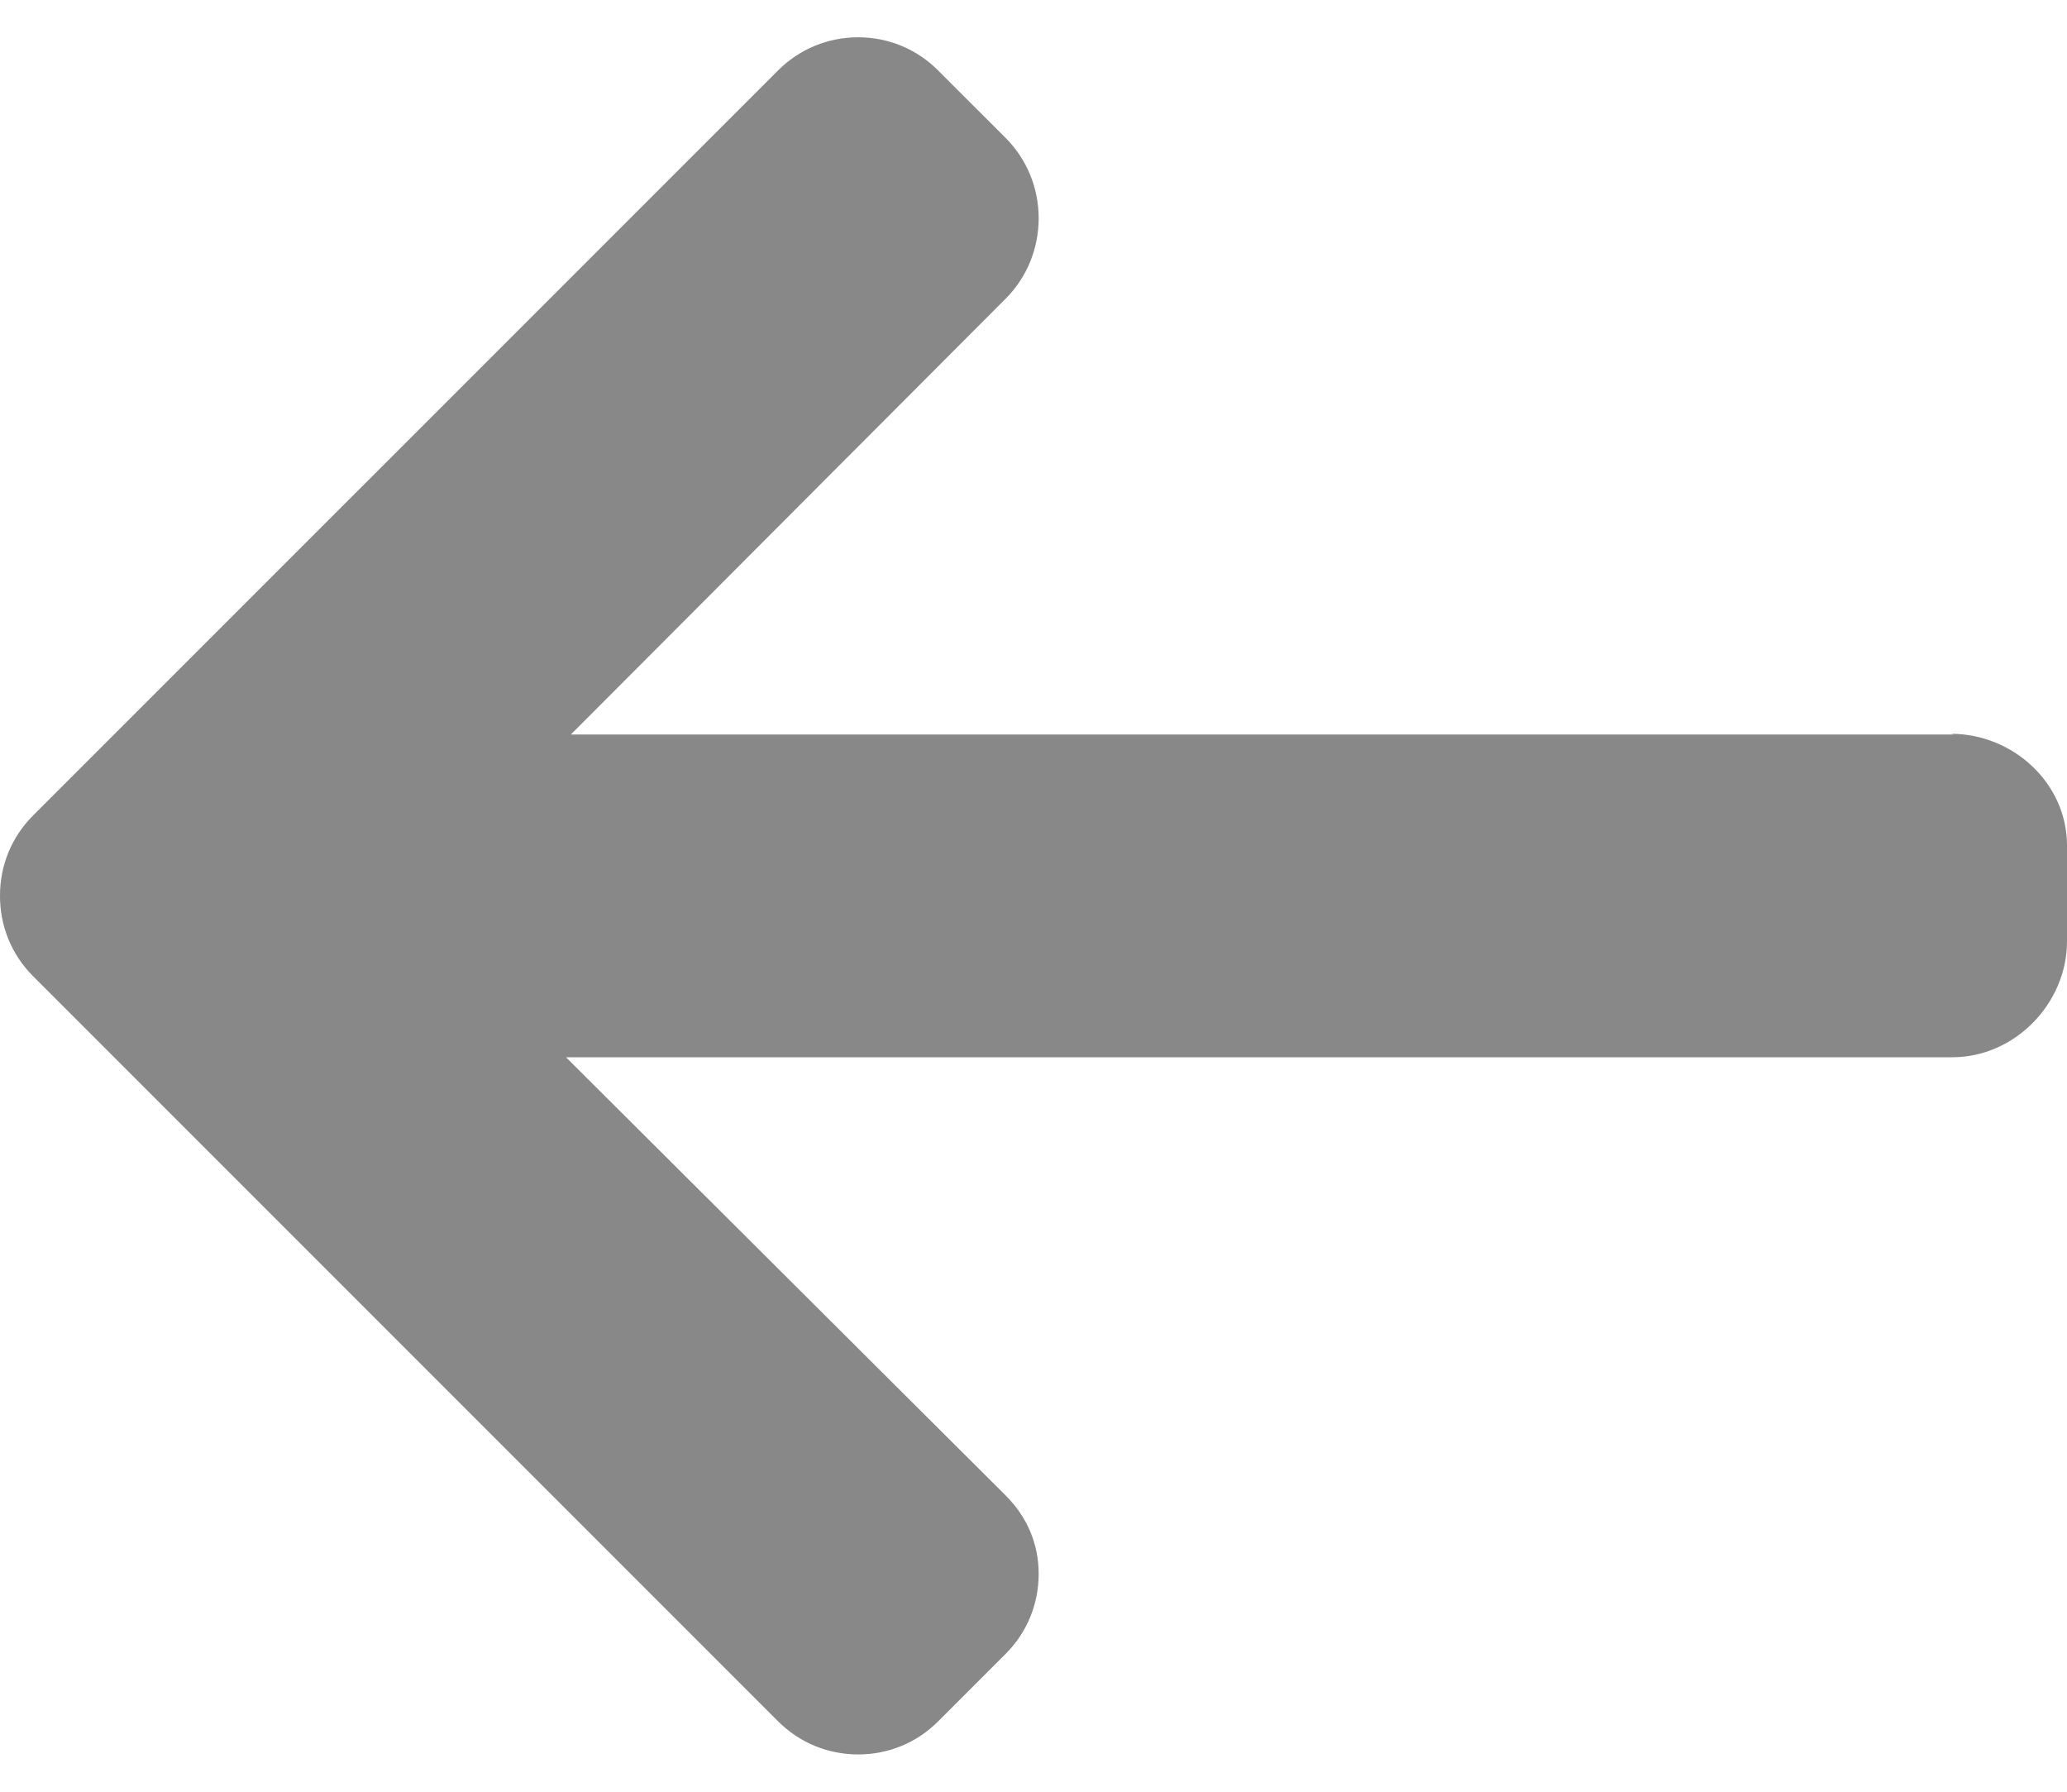 <svg  viewBox="0 0 30 26" fill="none" xmlns="http://www.w3.org/2000/svg">
<path d="M28.314 10.648L28.36 10.658H8.286L14.597 4.333C14.905 4.024 15.075 3.606 15.075 3.167C15.075 2.728 14.905 2.313 14.597 2.003L13.614 1.021C13.306 0.712 12.894 0.541 12.456 0.541C12.017 0.541 11.605 0.711 11.296 1.019L0.478 11.836C0.168 12.146 -0.001 12.559 -0 12.998C-0.001 13.44 0.168 13.853 0.478 14.163L11.296 24.981C11.605 25.289 12.016 25.459 12.456 25.459C12.894 25.459 13.306 25.289 13.614 24.981L14.597 23.998C14.905 23.69 15.075 23.278 15.075 22.839C15.075 22.4 14.905 22.01 14.597 21.702L8.215 15.342H28.336C29.24 15.342 30 14.563 30 13.659V12.269C30 11.366 29.218 10.648 28.314 10.648Z" fill="#888888"/>
</svg>
